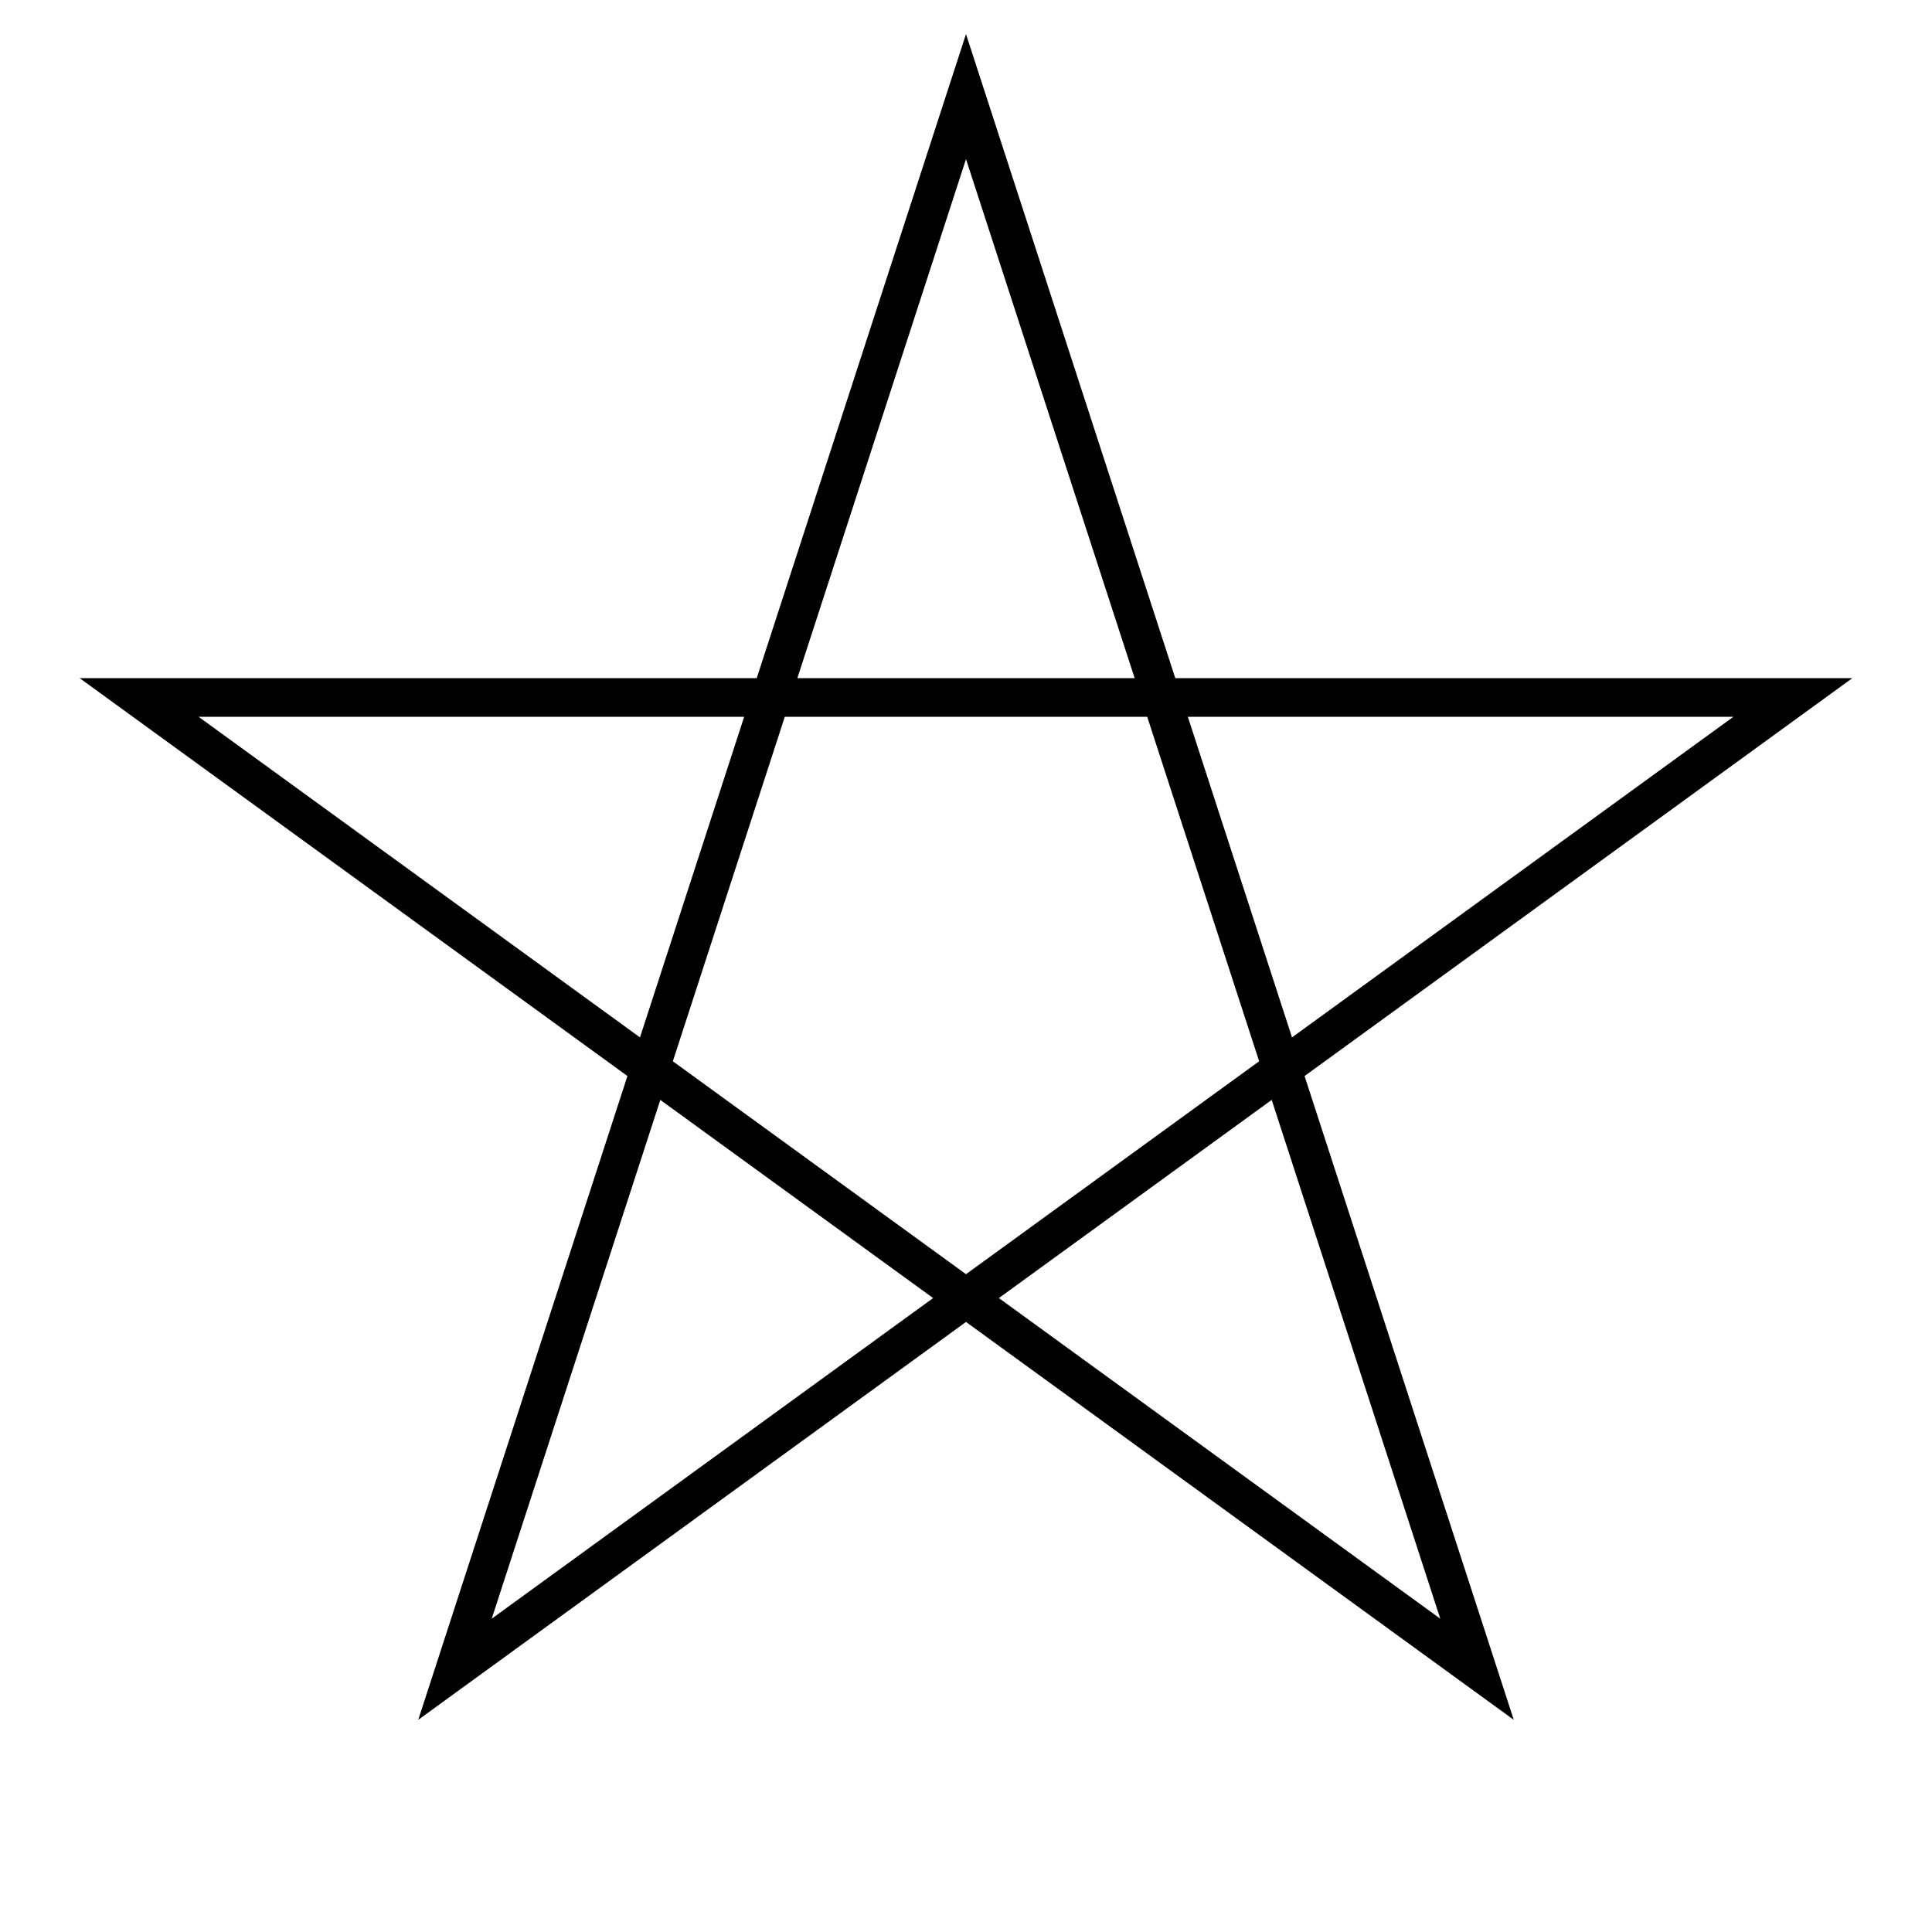 <?xml version="1.0" encoding="UTF-8"?>
<!DOCTYPE svg PUBLIC "-//W3C//DTD SVG 1.1//EN"
    "http://www.w3.org/Graphics/SVG/1.1/DTD/svg11.dtd">

<svg viewBox="-1 -1 2 2" height="100px" width="100px" xmlns="http://www.w3.org/2000/svg" xmlns:xlink="http://www.w3.org/1999/xlink">
    <path class="HaskellSvgIcons__starPolygonFirstSpecies" d="M 0.0,-0.9 L 0.529,0.728 L -0.856,-0.278 L 0.856,-0.278 L -0.529,0.728 Z" fill="none" stroke="black" stroke-width="0.04" />
</svg>
